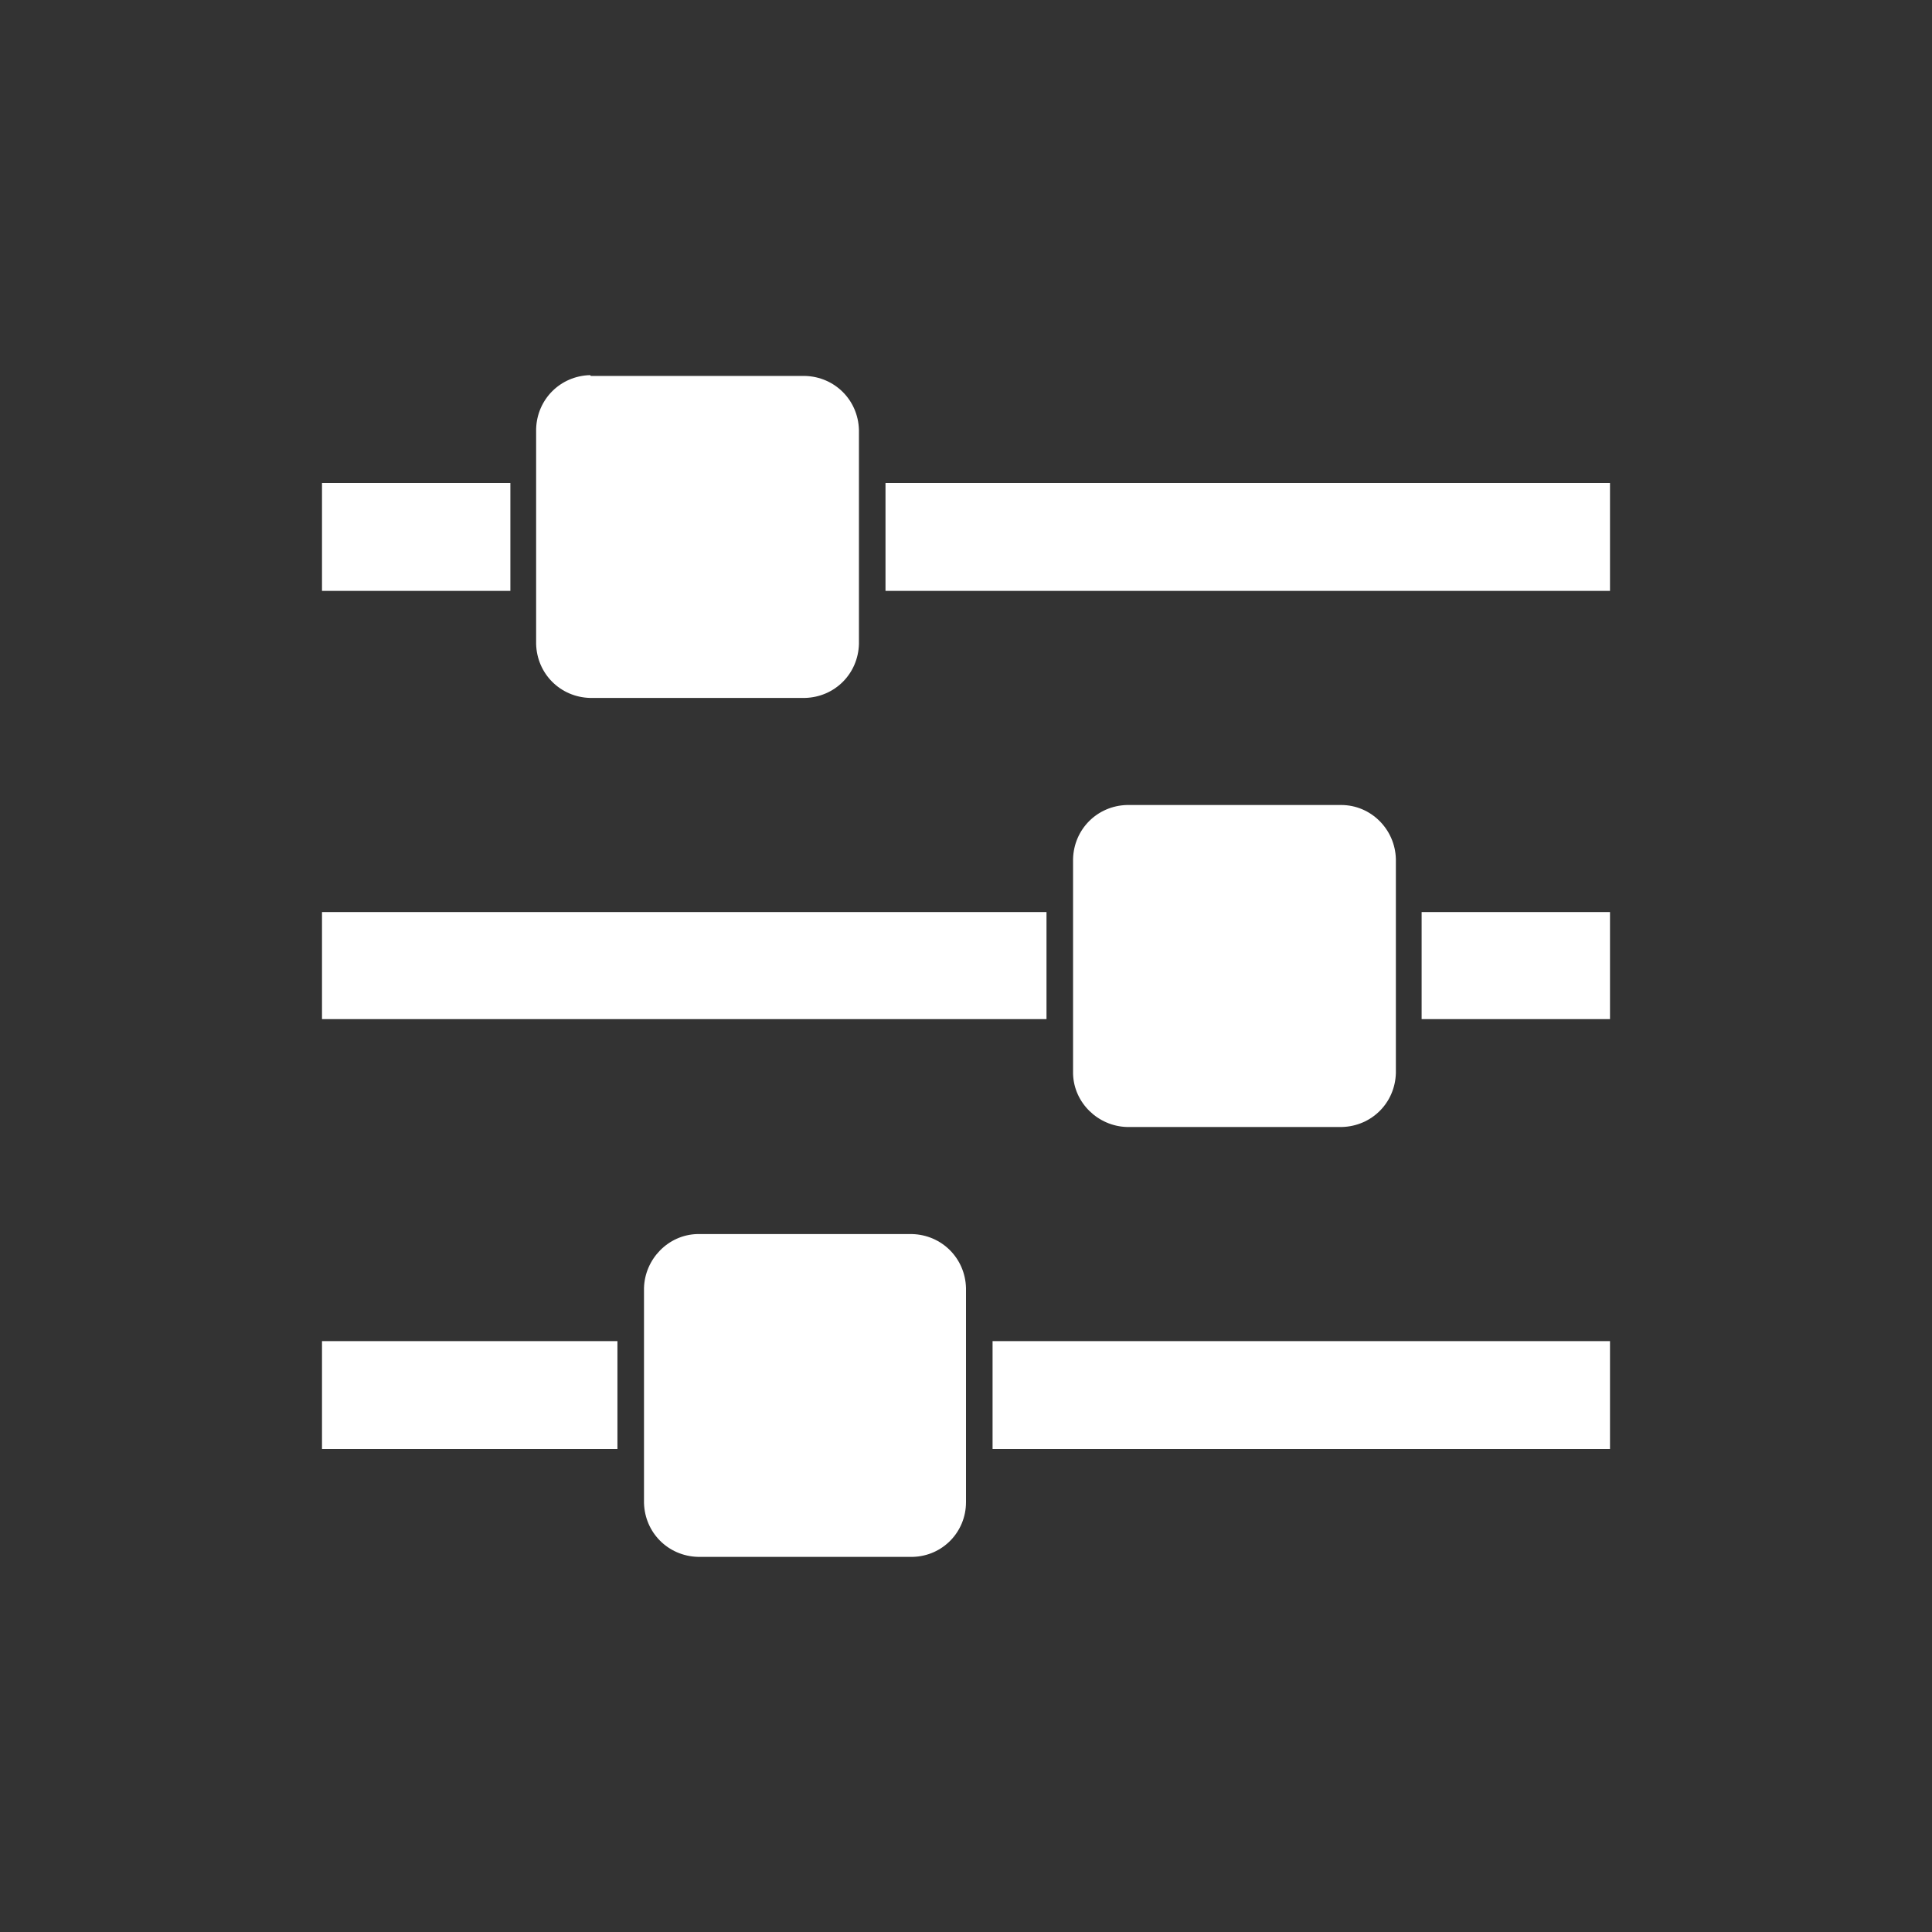 <?xml version="1.0" standalone="no"?>
<svg version="1.1" preserveAspectRatio="xMidYMid meet" viewBox="0 0 24 24" class="ng-element" data-id="f85913cb505a4f71befd2de55e4f83c3" style="fill: rgb(255, 255, 255); width: 26px; height: 26px; filter: none;" xmlns="http://www.w3.org/2000/svg"><rect x="0" y="0" width="24" height="24" fill="#333333" stroke="none"/><g><path xmlns:default="http://www.w3.org/2000/svg" id="sliders" d="M4,16.66V18h3.67v-1.34H4z M8.66,15.33C8.3,15.34,8.01,15.64,8,16v2.67c0.01,0.37,0.3,0.66,0.67,0.67h2.67  c0.37-0.01,0.66-0.31,0.66-0.68V16c-0.01-0.37-0.3-0.66-0.67-0.67H8.67H8.66z M4,11.33v1.33h9v-1.33H4z M4,6v1.34h2.34V6H4z   M12.33,16.66V18H20v-1.34H12.33z M7.33,4.66c-0.37,0.01-0.66,0.3-0.67,0.67V8c0.01,0.37,0.3,0.66,0.67,0.67H10  c0.37-0.01,0.66-0.3,0.67-0.67V5.34c-0.01-0.37-0.3-0.66-0.67-0.67H7.34L7.33,4.66z M14,10c-0.37,0.01-0.66,0.3-0.67,0.67v2.67  C13.34,13.7,13.64,13.99,14,14h2.67c0.37-0.01,0.66-0.3,0.67-0.67v-2.66C17.33,10.3,17.03,10,16.66,10H14z M17.66,11.33v1.33H20  v-1.33H17.66z M11,6v1.34h9V6H11z" style="fill: rgb(255, 255, 255);"/></g></svg>